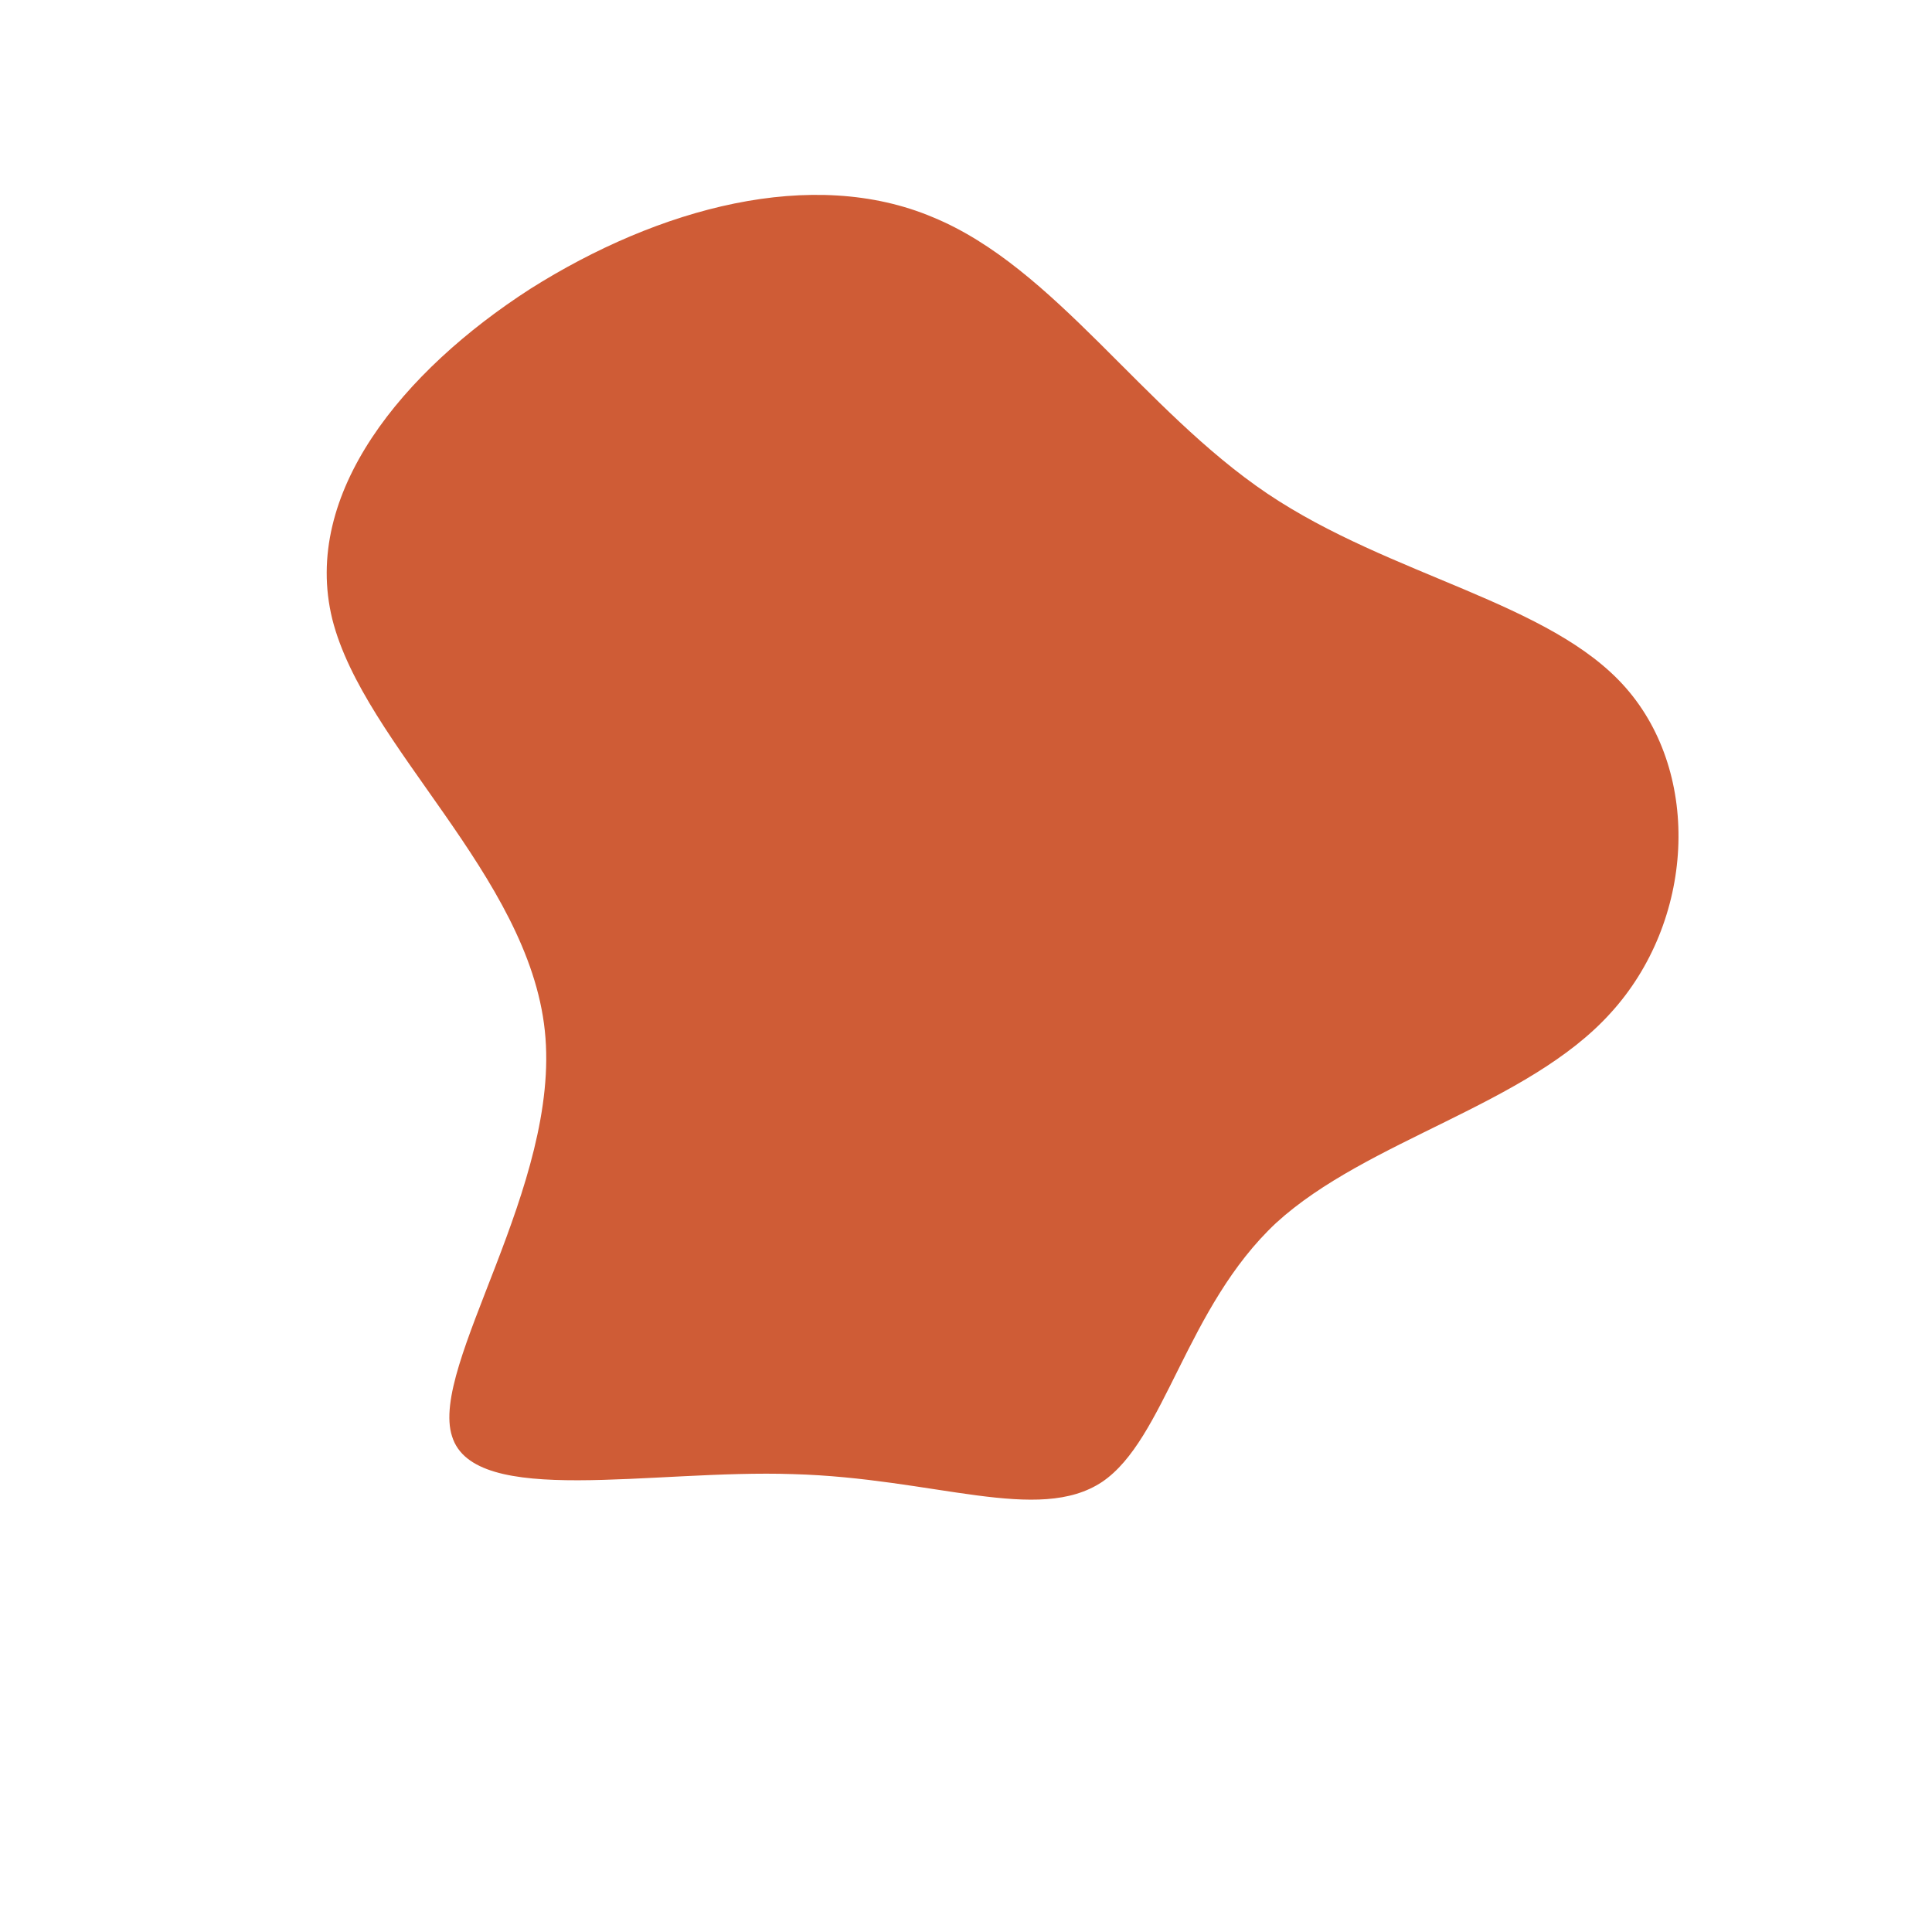 <?xml version="1.0" standalone="no"?>
<svg viewBox="0 0 200 200" xmlns="http://www.w3.org/2000/svg">
  <path fill="#CF5C36" d="M31.2,-48.9C44,-40.3,60.5,-37.7,68.3,-28.8C76.2,-19.8,75.4,-4.6,66.7,4.9C58.1,14.4,41.5,18,32.1,26.6C22.8,35.3,20.6,49,14.1,53.4C7.5,57.8,-3.3,53,-17.9,52.6C-32.5,52.1,-50.9,56.1,-53.2,48.7C-55.6,41.4,-41.9,22.7,-43.6,6.7C-45.3,-9.4,-62.3,-22.8,-65.6,-35.9C-68.8,-48.9,-58.3,-61.6,-45.1,-70.1C-31.8,-78.5,-15.9,-82.8,-3.4,-77.5C9.2,-72.3,18.3,-57.6,31.2,-48.9Z" transform="translate(100 100)" />
</svg>
